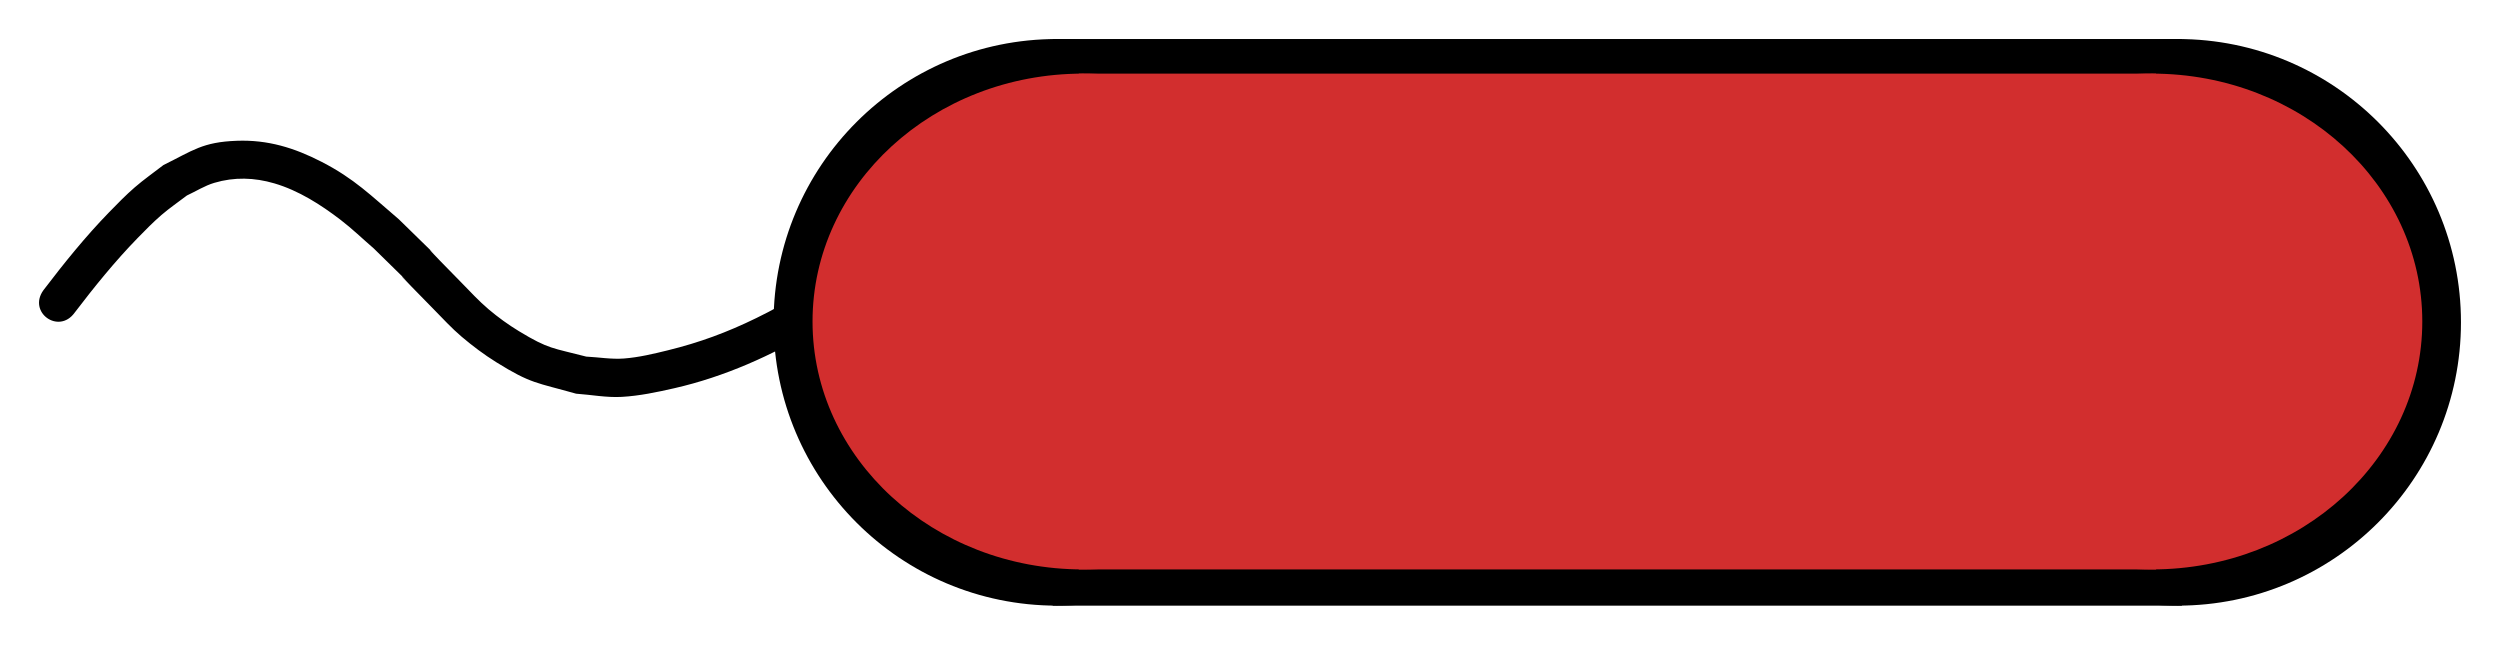<?xml version="1.0" encoding="UTF-8" standalone="no"?>
<svg
   xmlns:dc="http://purl.org/dc/elements/1.1/"
   xmlns:cc="http://creativecommons.org/ns#"
   xmlns:rdf="http://www.w3.org/1999/02/22-rdf-syntax-ns#"
   xmlns:svg="http://www.w3.org/2000/svg"
   xmlns="http://www.w3.org/2000/svg"
   xmlns:sodipodi="http://sodipodi.sourceforge.net/DTD/sodipodi-0.dtd"
   xmlns:inkscape="http://www.inkscape.org/namespaces/inkscape"
   width="192.208mm"
   height="49.565mm"
   viewBox="0 0 192.208 49.565"
   version="1.1"
   id="svg8"
   inkscape:version="1.1-dev (f9311a1, 2019-12-25)"
   sodipodi:docname="competition_bacteria.svg">
  <defs
     id="defs2" />
  <sodipodi:namedview
     id="base"
     pagecolor="#ffffff"
     bordercolor="#666666"
     borderopacity="1.0"
     inkscape:pageopacity="0.0"
     inkscape:pageshadow="2"
     inkscape:zoom="1.979899"
     inkscape:cx="292.43422"
     inkscape:cy="75.87227"
     inkscape:document-units="mm"
     inkscape:current-layer="layer1"
     inkscape:document-rotation="0"
     showgrid="false"
     fit-margin-top="3"
     fit-margin-left="3"
     fit-margin-right="3"
     fit-margin-bottom="3"
     inkscape:window-width="2560"
     inkscape:window-height="1341"
     inkscape:window-x="0"
     inkscape:window-y="23"
     inkscape:window-maximized="0" />
  <g
     inkscape:label="Layer 1"
     inkscape:groupmode="layer"
     id="layer1"
     transform="translate(-2.087,-88.403)">
    <path
       inkscape:connector-curvature="0"
       d="m 7.822,112.446 c 1.518,-1.988 3.093,-3.941 4.84,-5.735 0.595,-0.611 1.193,-1.221 1.839,-1.779 0.622,-0.537 1.304,-0.999 1.956,-1.499 0.701,-0.324 1.363,-0.751 2.104,-0.972 1.537,-0.459 3.083,-0.411 4.617,0.04 1.873,0.551 3.565,1.634 5.096,2.806 0.892,0.683 1.702,1.467 2.553,2.201 6.466,6.356 -1.418,-1.447 4.577,4.645 0.715,0.726 1.404,1.483 2.182,2.142 0.837,0.709 1.718,1.372 2.65,1.952 2.699,1.681 3.09,1.557 6.144,2.424 1.168,0.082 2.334,0.311 3.503,0.246 1.37,-0.077 2.724,-0.363 4.061,-0.669 3.849,-0.88 7.476,-2.507 10.849,-4.531 1.06,-0.636 2.066,-1.358 3.098,-2.037 3.202,-2.27 6.203,-4.8 9.185,-7.346 1.59,-1.358 -0.33,-3.606 -1.92,-2.249 v 0 c -2.889,2.467 -5.795,4.921 -8.893,7.127 -2.404,1.59 -3.413,2.368 -6.026,3.644 -2.256,1.102 -4.364,1.881 -6.803,2.48 -1.11,0.273 -2.231,0.542 -3.371,0.63 -0.966,0.074 -1.935,-0.098 -2.903,-0.146 -2.587,-0.677 -2.862,-0.55 -5.182,-1.96 -0.815,-0.496 -1.593,-1.058 -2.321,-1.674 -0.753,-0.636 -1.42,-1.368 -2.111,-2.071 -5.813,-5.908 1.599,1.408 -4.795,-4.853 -2.143,-1.822 -3.416,-3.12 -5.94,-4.418 -2.098,-1.079 -4.135,-1.705 -6.512,-1.618 -2.646,0.096 -3.371,0.746 -5.648,1.868 -0.736,0.572 -1.503,1.105 -2.207,1.716 -0.688,0.598 -1.326,1.251 -1.961,1.904 -1.825,1.877 -3.471,3.919 -5.056,5.999 -1.226,1.694 1.17,3.427 2.396,1.733 z"
       id="path931"
       style="fill:#000000;stroke-width:0.089;stroke-miterlimit:4;stroke-dasharray:none" />
    <g
       id="g74"
       transform="translate(27.592,-42.9)">
      <circle
         r="21.782"
         cy="156.085"
         cx="55.753"
         id="path10"
         style="stroke-width:0.497" />
      <circle
         style="stroke-width:0.497"
         id="path10-4"
         cx="141.92"
         cy="156.085"
         r="21.782" />
      <rect
         y="134.303"
         x="55.425"
         height="43.565"
         width="86.823"
         id="rect46"
         style="stroke-width:0.612" />
    </g>
    <g
       id="g74-0"
       transform="matrix(0.954,0,0,0.875,32.149,-23.452)"
       style="fill:#d22e2e;fill-opacity:1">
      <circle
         style="fill:#d22e2e;fill-opacity:1;stroke-width:0.497"
         id="path10-0"
         cx="55.753"
         cy="156.085"
         r="21.782" />
      <circle
         r="21.782"
         cy="156.085"
         cx="141.92"
         id="path10-4-5"
         style="fill:#d22e2e;fill-opacity:1;stroke-width:0.497" />
      <rect
         style="fill:#d22e2e;fill-opacity:1;stroke-width:0.612"
         id="rect46-5"
         width="86.823"
         height="43.565"
         x="55.425"
         y="134.303" />
    </g>
  </g>
</svg>
